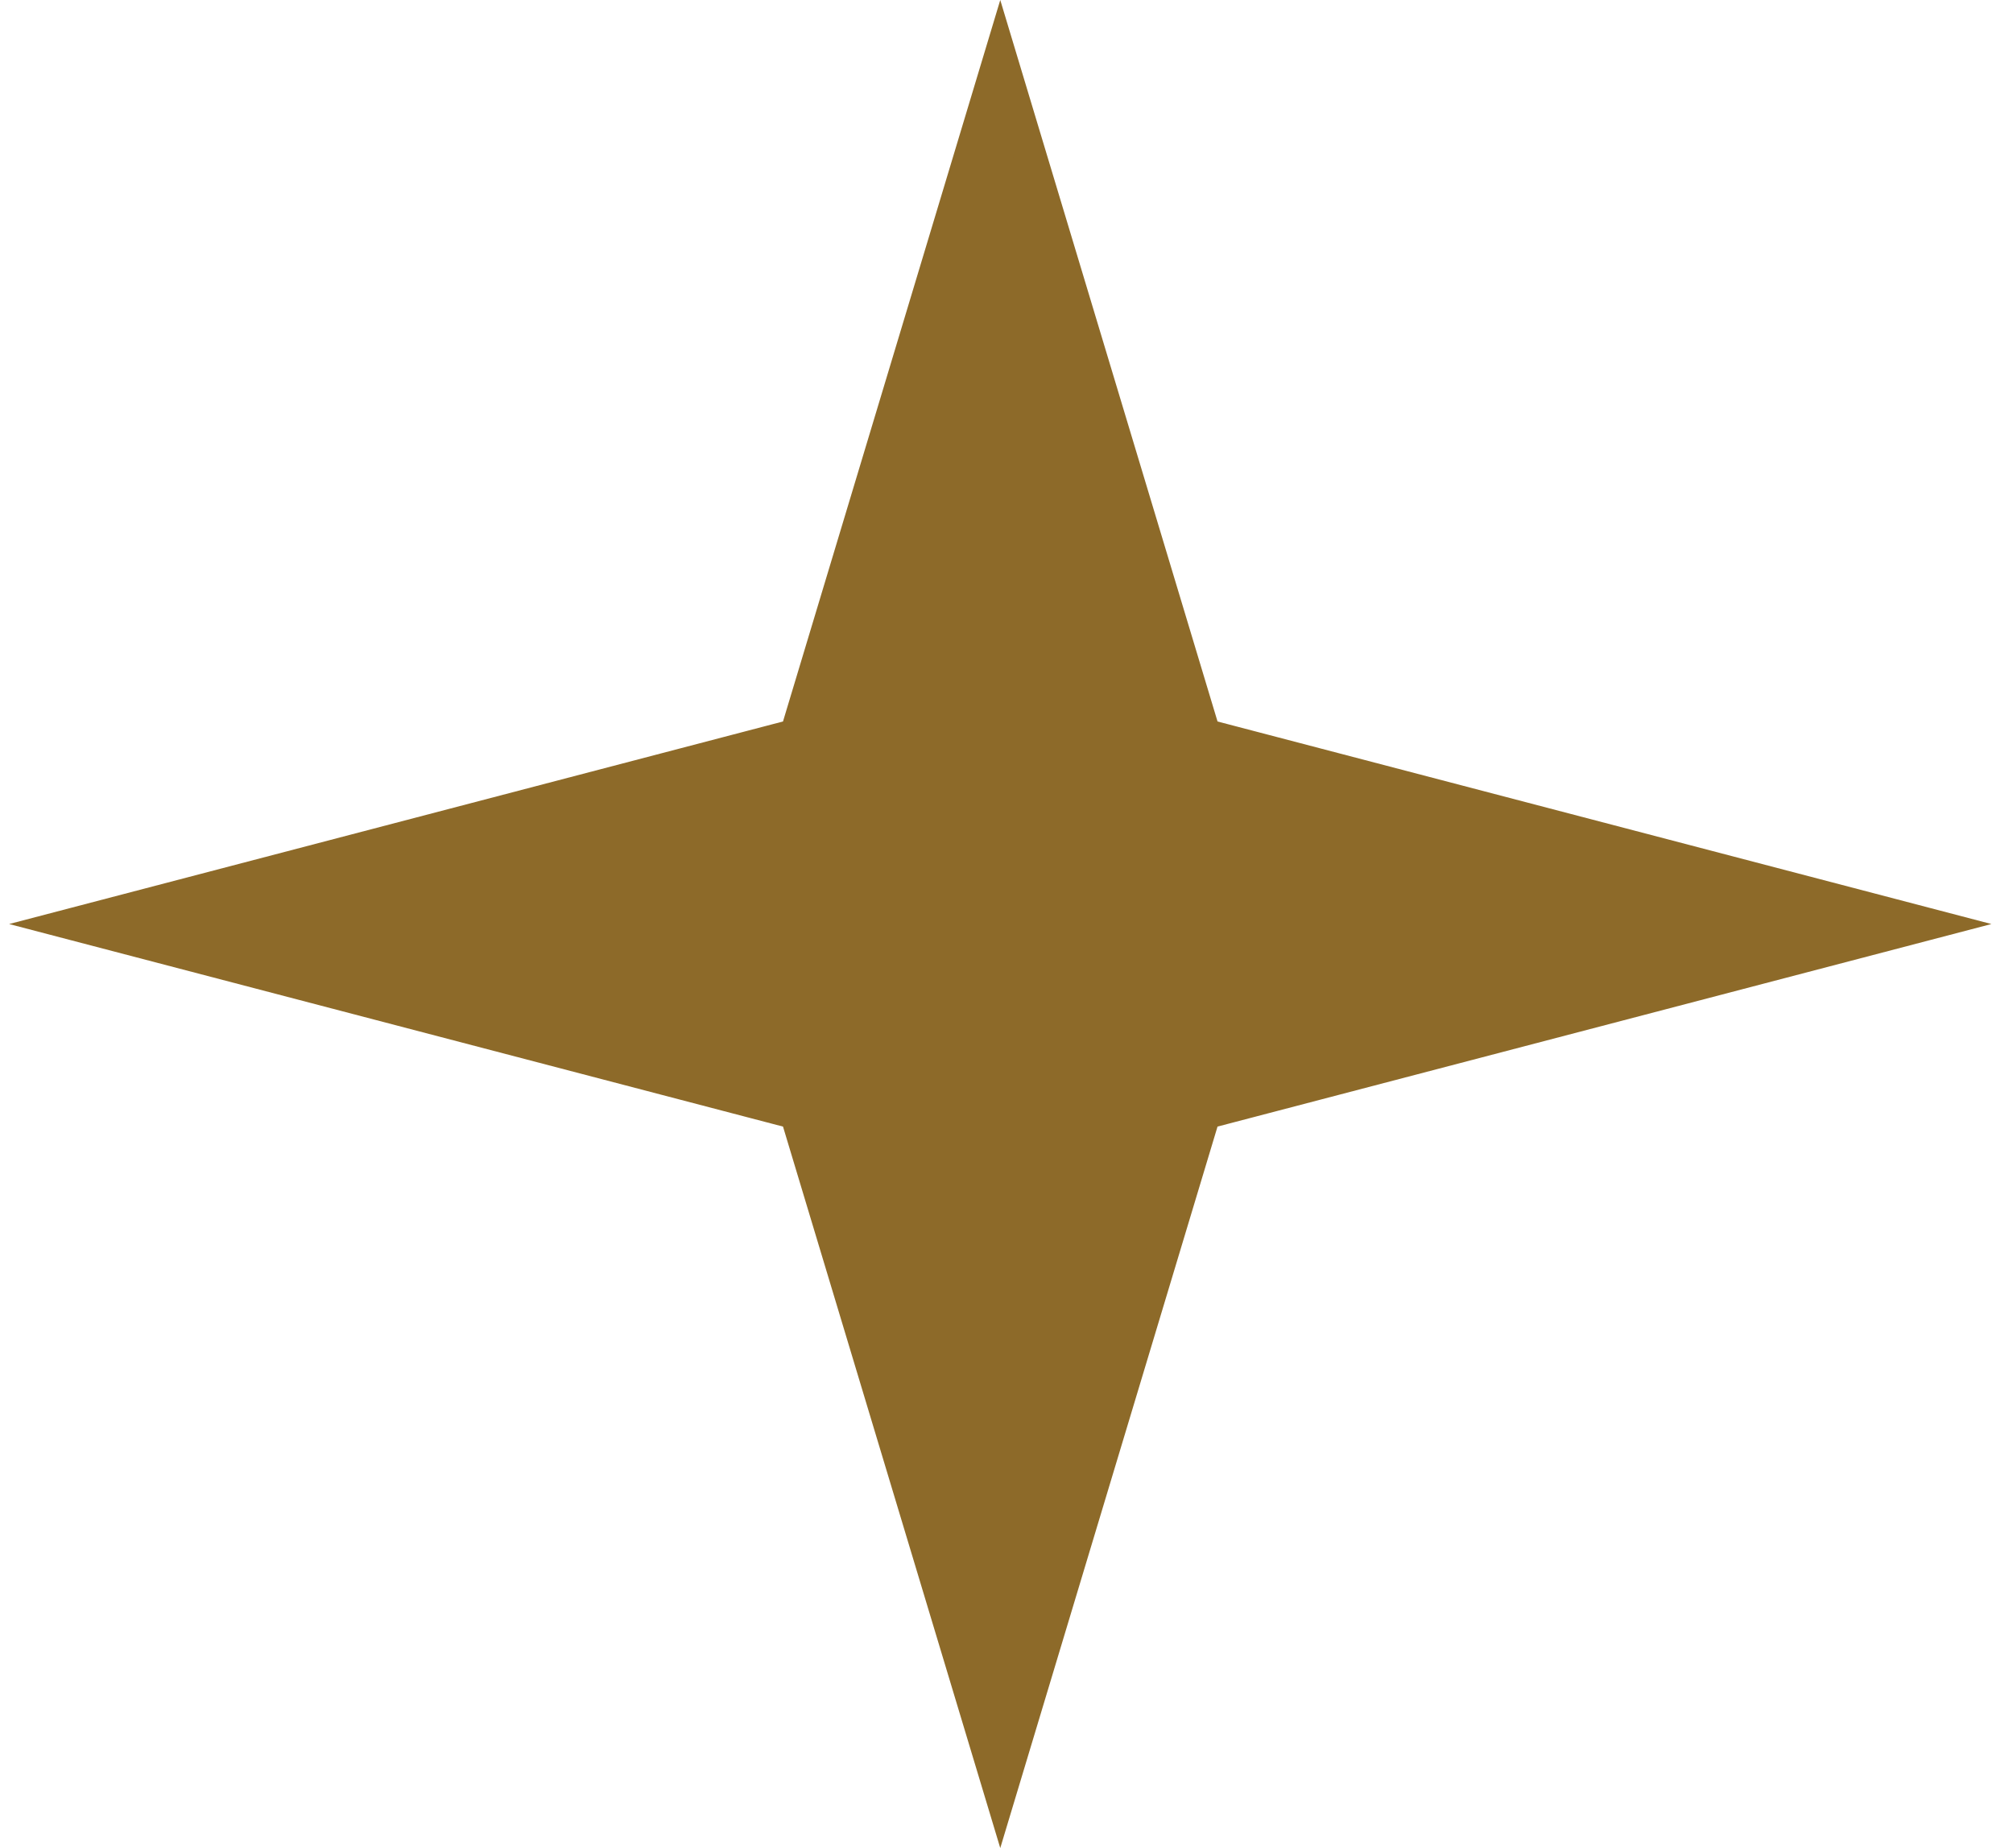 <svg viewBox="0 0 61 56" fill="none" xmlns="http://www.w3.org/2000/svg">
<path d="M30.311 1.734L36.416 22.006L36.497 22.275L36.768 22.346L58.371 28L36.768 33.654L36.497 33.725L36.416 33.993L30.311 54.266L24.206 33.993L24.125 33.725L23.854 33.654L2.251 28L23.854 22.346L24.125 22.275L24.206 22.006L30.311 1.734Z" fill="#8D6A29" stroke="#8D6A29"/>
</svg>
